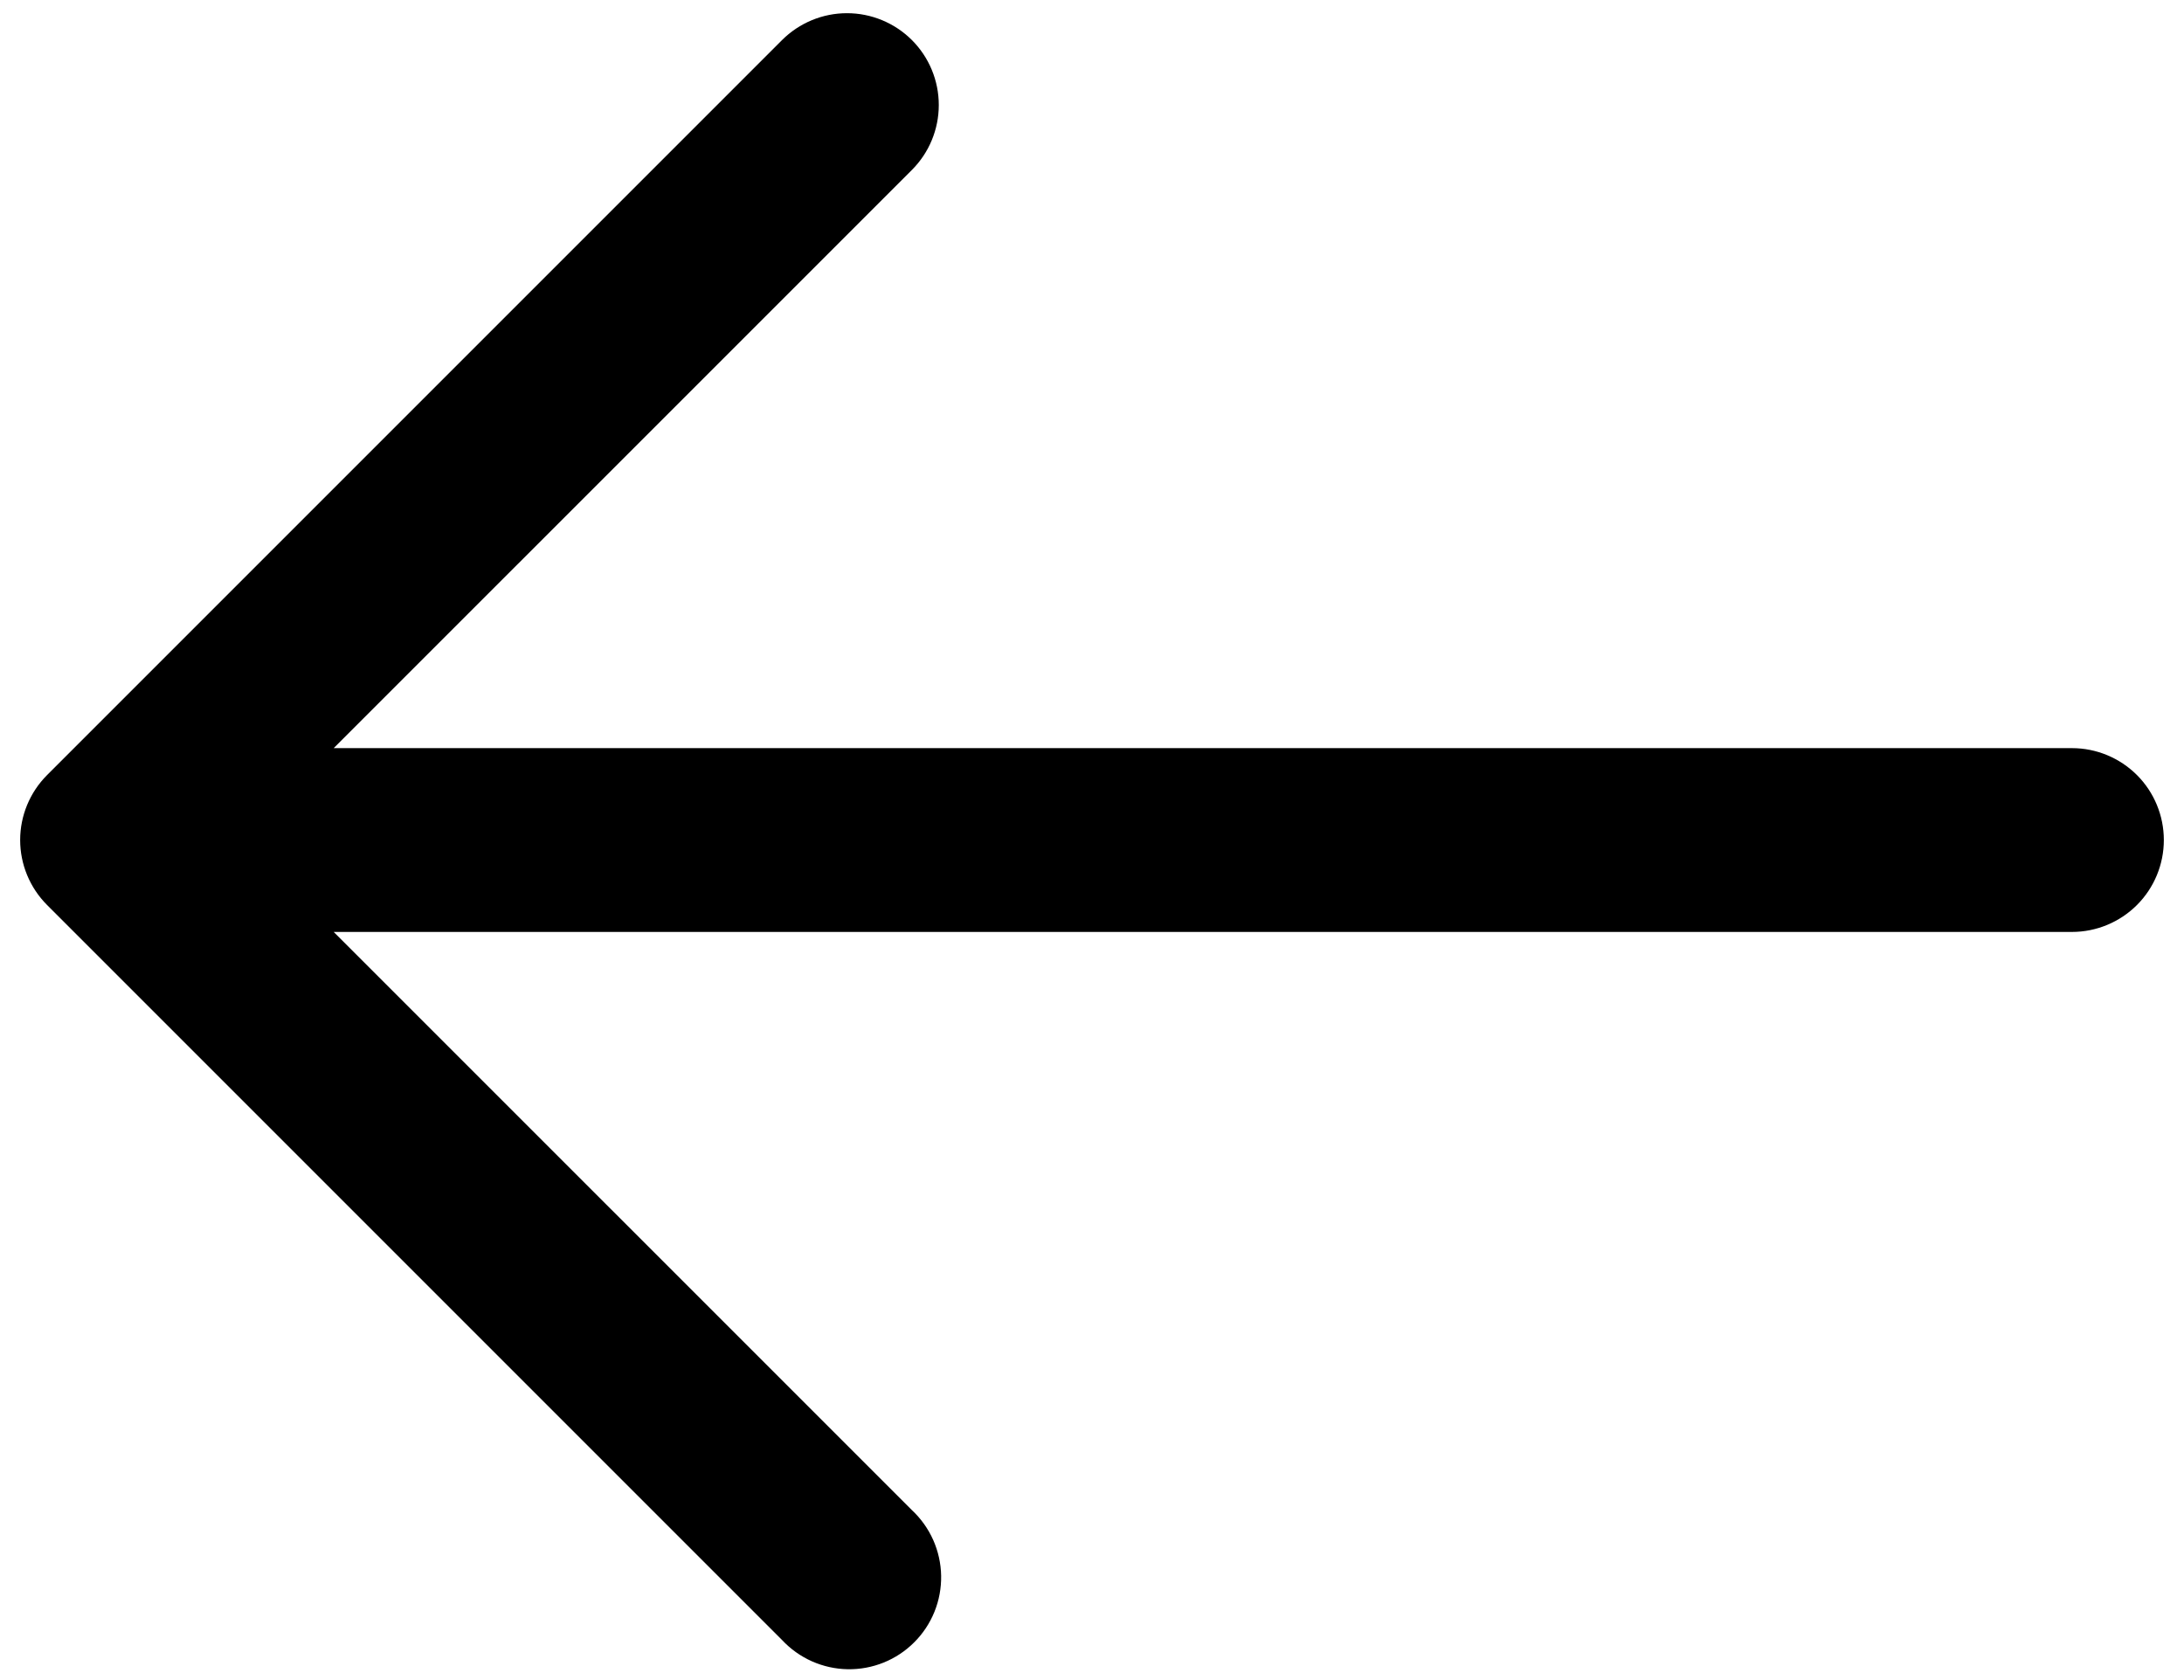 <svg width="52" height="40" viewBox="0 0 52 40" fill="none" xmlns="http://www.w3.org/2000/svg">
<path fill-rule="evenodd" clip-rule="evenodd" d="M21.712 0.954C22.122 1.364 22.352 1.92 22.352 2.5C22.352 3.08 22.122 3.636 21.712 4.046L7.945 17.812H49.333C49.913 17.812 50.469 18.043 50.88 18.453C51.29 18.863 51.52 19.42 51.52 20C51.52 20.58 51.29 21.137 50.88 21.547C50.469 21.957 49.913 22.188 49.333 22.188H7.945L21.712 35.954C21.927 36.154 22.099 36.396 22.219 36.664C22.338 36.933 22.403 37.222 22.408 37.516C22.413 37.81 22.359 38.102 22.249 38.374C22.139 38.646 21.975 38.894 21.767 39.101C21.56 39.309 21.312 39.473 21.04 39.583C20.767 39.693 20.476 39.747 20.182 39.742C19.888 39.737 19.599 39.672 19.33 39.553C19.062 39.433 18.82 39.261 18.62 39.046L1.12 21.546C0.711 21.136 0.48 20.58 0.48 20C0.48 19.42 0.711 18.864 1.12 18.454L18.62 0.954C19.03 0.545 19.586 0.314 20.166 0.314C20.746 0.314 21.302 0.545 21.712 0.954Z" fill="black"/>
</svg>
